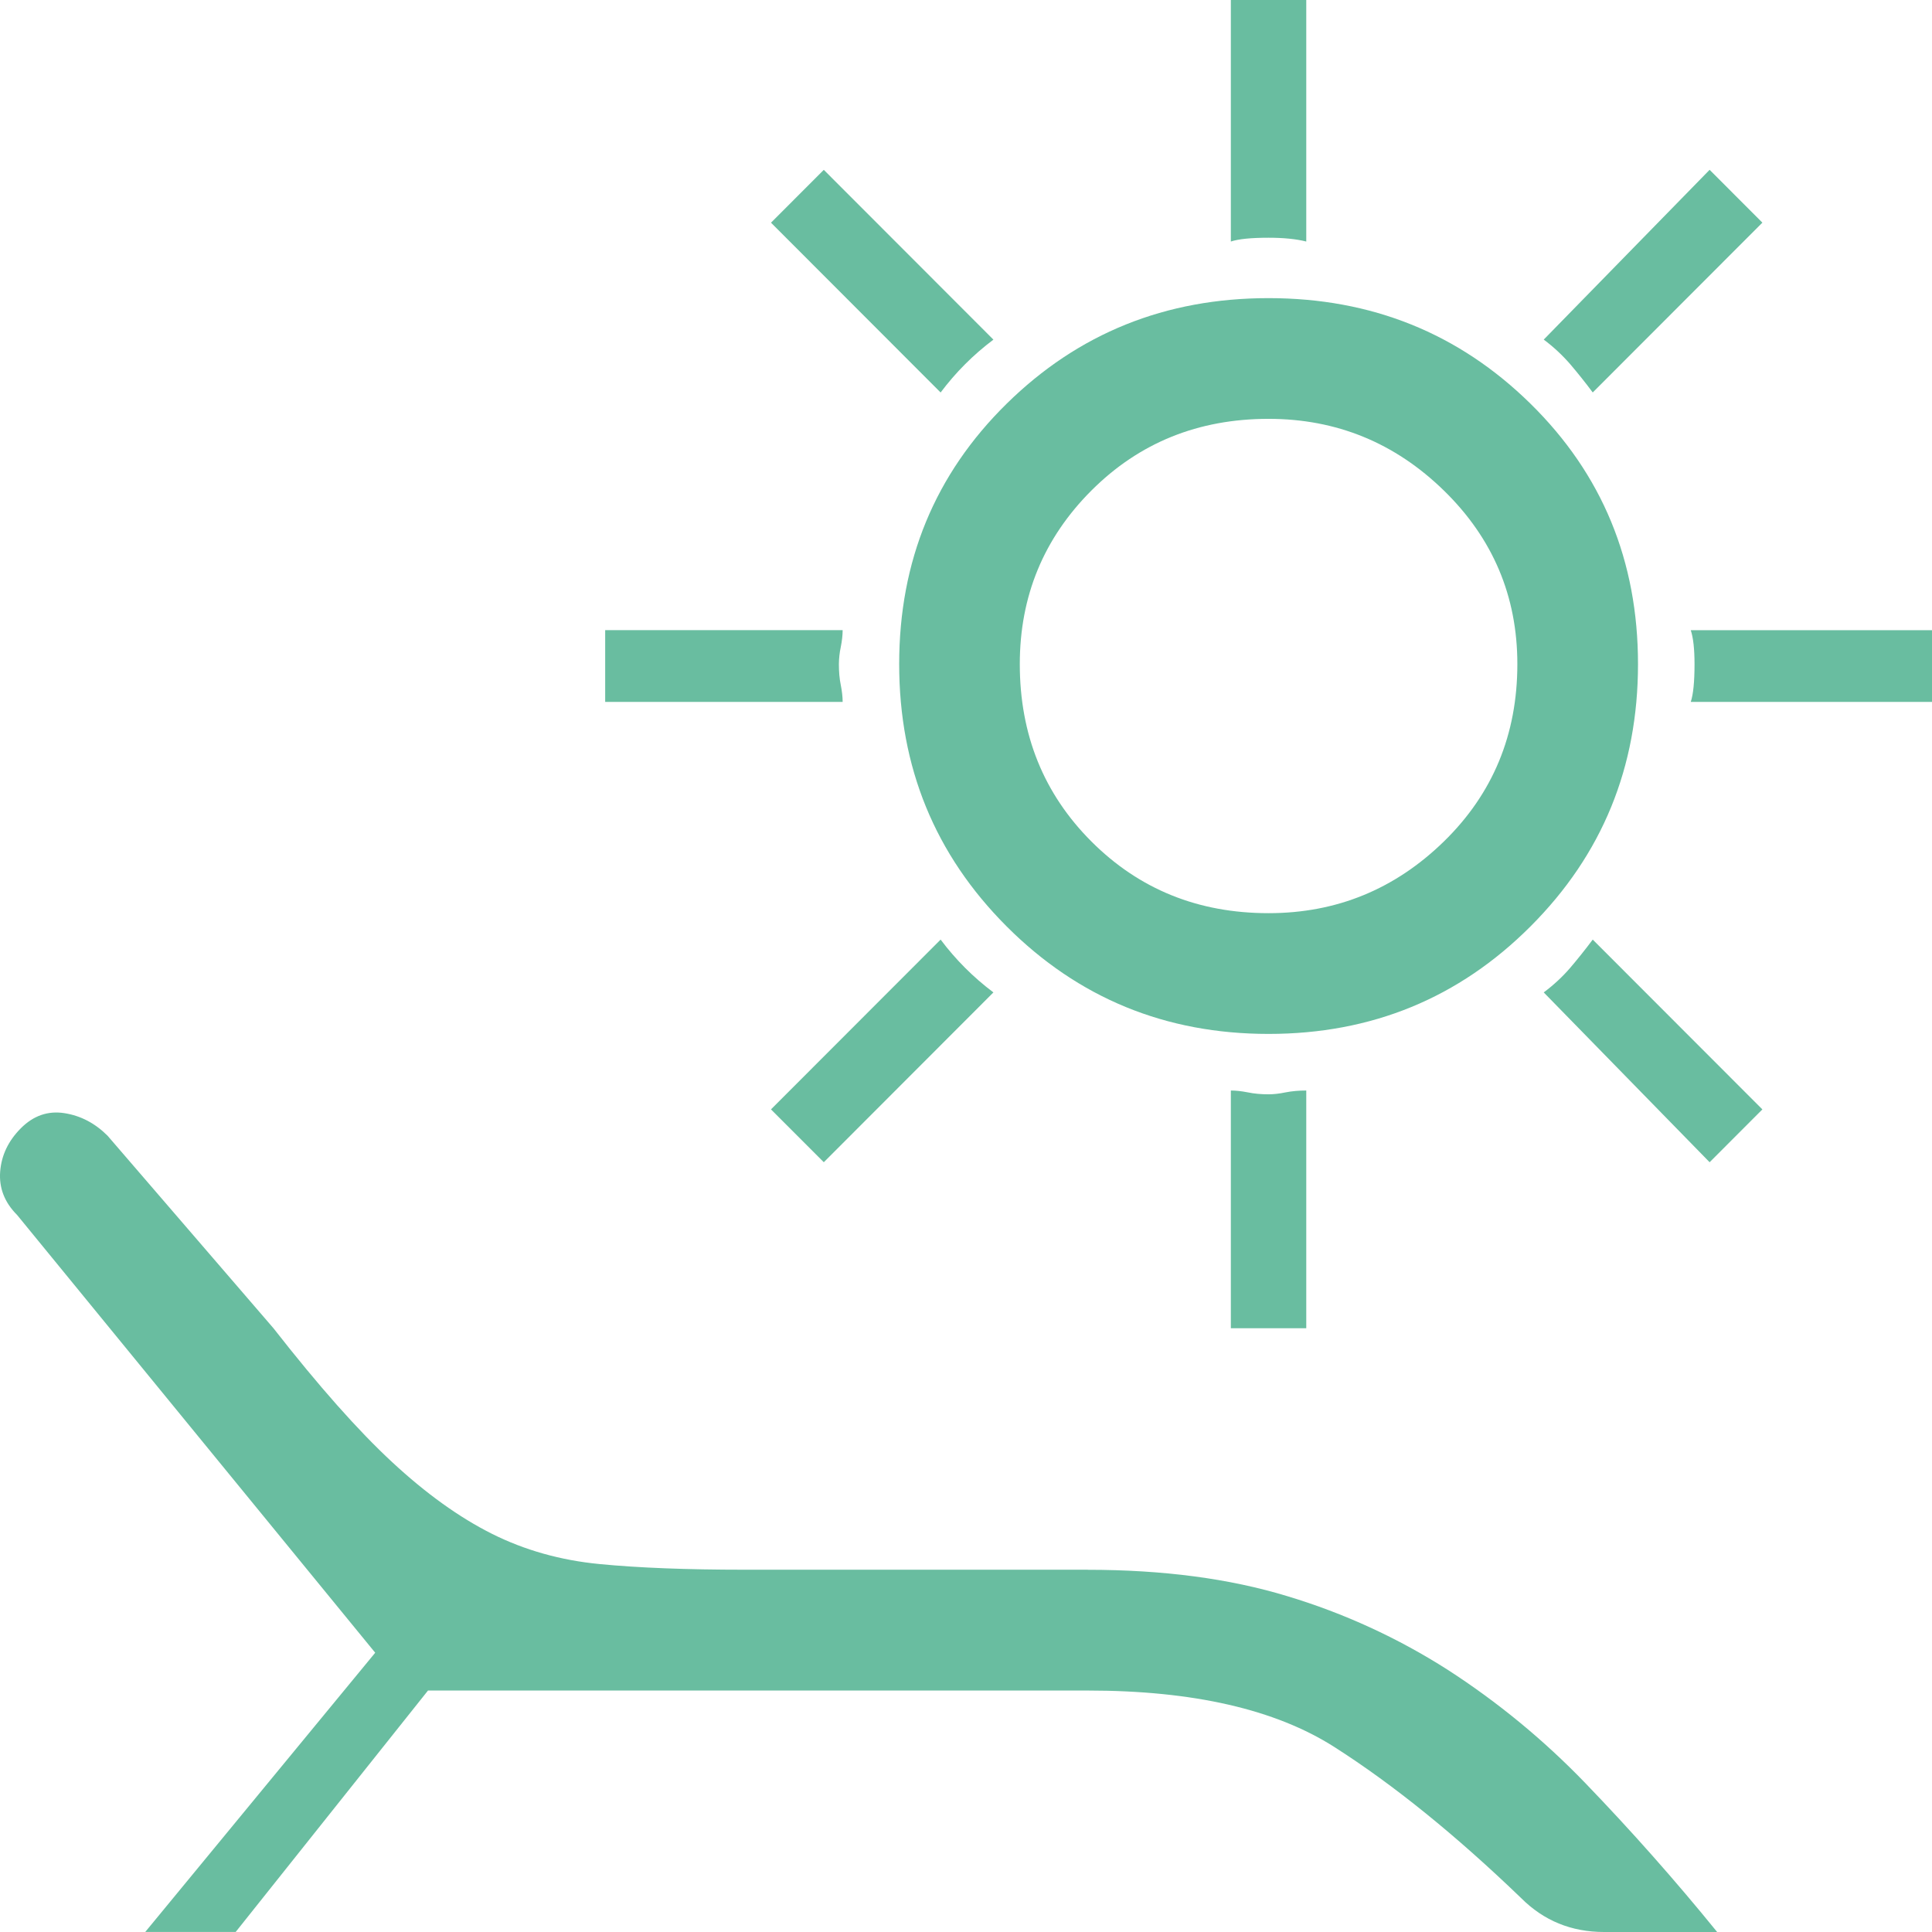 <svg width="58" height="58" viewBox="0 0 58 58" fill="none" xmlns="http://www.w3.org/2000/svg">
<path fill-rule="evenodd" clip-rule="evenodd" d="M38.083 31.039C34.99 31.039 32.37 29.963 30.219 27.81C28.069 25.658 26.994 23.034 26.994 19.937C26.994 16.841 28.069 14.236 30.219 12.121C32.369 10.006 34.99 8.95 38.083 8.95C41.176 8.95 43.798 10.007 45.948 12.121C48.099 14.236 49.174 16.841 49.174 19.937C49.174 23.034 48.099 25.658 45.948 27.81C43.798 29.963 41.176 31.039 38.083 31.039ZM38.083 12.574C35.971 12.574 34.199 13.292 32.765 14.726C31.331 16.161 30.615 17.898 30.615 19.937C30.615 22.052 31.331 23.827 32.765 25.262C34.199 26.697 35.971 27.414 38.083 27.414C40.12 27.414 41.874 26.697 43.346 25.262C44.817 23.827 45.552 22.052 45.552 19.937C45.552 17.898 44.817 16.161 43.346 14.726C41.875 13.292 40.12 12.574 38.083 12.574ZM39.215 7.251C38.913 7.175 38.536 7.137 38.083 7.137C37.556 7.137 37.179 7.175 36.951 7.251V0H39.215V7.251ZM46.344 29.793C46.646 29.566 46.911 29.321 47.137 29.057C47.362 28.793 47.589 28.509 47.815 28.207L52.908 33.305L51.324 34.891L46.344 29.793ZM47.815 11.782C47.599 11.491 47.372 11.207 47.137 10.931C46.9 10.658 46.634 10.411 46.344 10.195L51.324 5.098L52.908 6.684L47.815 11.782ZM36.952 32.738C37.103 32.738 37.273 32.757 37.461 32.794C37.65 32.833 37.857 32.852 38.083 32.852C38.235 32.852 38.404 32.833 38.593 32.794C38.781 32.757 38.989 32.738 39.215 32.738V39.875H36.951V32.738H36.952ZM25.184 19.937C25.184 20.164 25.201 20.372 25.24 20.56C25.277 20.749 25.297 20.92 25.297 21.071H18.168V18.918H25.297C25.297 19.069 25.277 19.24 25.24 19.428C25.204 19.596 25.186 19.766 25.184 19.937ZM23.146 33.304L28.238 28.207C28.691 28.811 29.219 29.34 29.823 29.793L24.731 34.891L23.146 33.305V33.304ZM58 18.919V21.072H50.758C50.833 20.845 50.871 20.467 50.871 19.938C50.871 19.485 50.833 19.146 50.758 18.919H58ZM29.823 10.196C29.222 10.647 28.688 11.181 28.238 11.783L23.146 6.685L24.731 5.099L29.823 10.196ZM32.651 47.126C34.916 47.126 36.914 47.39 38.649 47.919C40.347 48.43 41.965 49.173 43.459 50.127C44.962 51.097 46.347 52.238 47.589 53.526C48.972 54.961 50.294 56.453 51.55 58H48.155C47.174 58 46.344 57.661 45.665 56.981C43.704 55.093 41.837 53.582 40.064 52.45C38.291 51.317 35.821 50.751 32.651 50.751H12.849L7.076 57.998H4.361L11.264 49.616L0.514 36.475C0.137 36.098 -0.033 35.663 0.005 35.172C0.043 34.682 0.25 34.248 0.627 33.87C1.004 33.492 1.439 33.342 1.929 33.417C2.419 33.492 2.853 33.719 3.23 34.096L8.209 39.874C9.567 41.611 10.755 42.952 11.774 43.895C12.792 44.84 13.792 45.557 14.773 46.048C15.753 46.538 16.828 46.841 17.997 46.954C19.167 47.068 20.619 47.124 22.354 47.124H32.651V47.126Z" fill="#69BDA0"/>
</svg>
